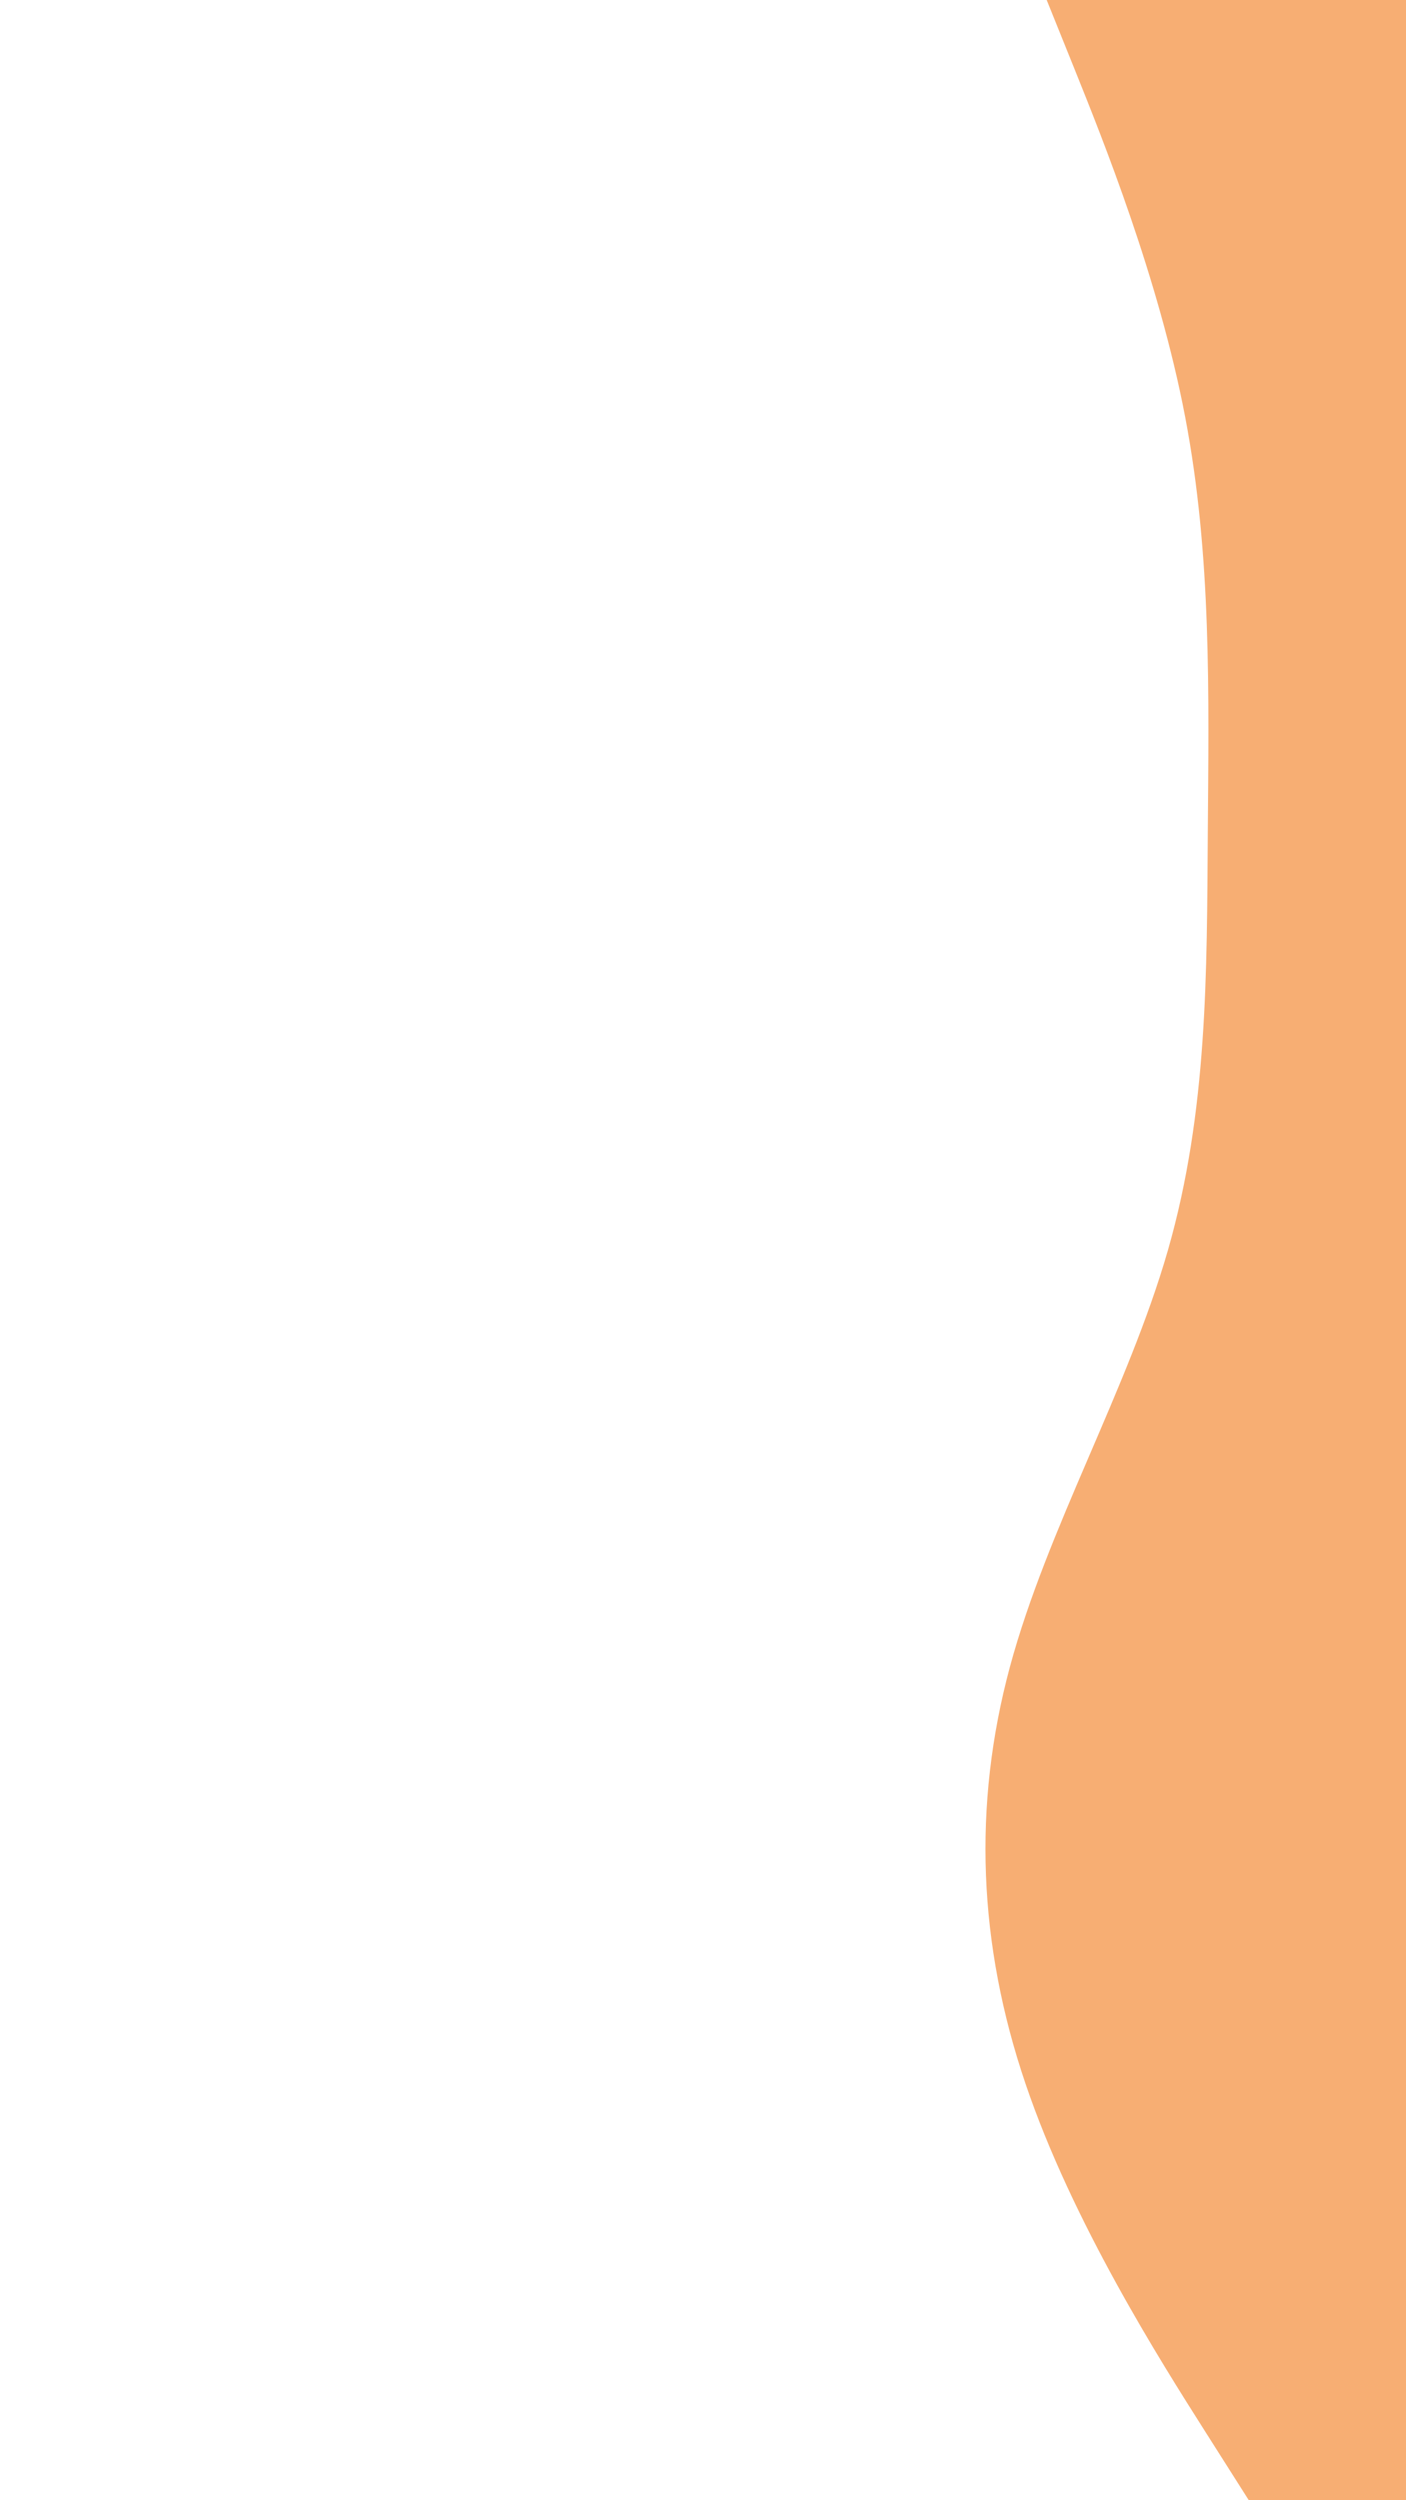<svg id="visual" viewBox="0 0 1440 2560" width="1440" height="2560" xmlns="http://www.w3.org/2000/svg" xmlns:xlink="http://www.w3.org/1999/xlink" version="1.1"><rect x="0" y="0" width="1440" height="2560" fill="#ffffff"></rect><path d="M1279 2560L1233.8 2488.8C1188.7 2417.7 1098.3 2275.3 1050.2 2133.2C1002 1991 996 1849 1034.3 1706.8C1072.7 1564.7 1155.3 1422.3 1196.2 1280C1237 1137.7 1236 995.3 1237 853.2C1238 711 1241 569 1213.8 426.8C1186.7 284.7 1129.3 142.3 1100.7 71.2L1072 0L1440 0L1440 71.2C1440 142.3 1440 284.7 1440 426.8C1440 569 1440 711 1440 853.2C1440 995.3 1440 1137.7 1440 1280C1440 1422.3 1440 1564.7 1440 1706.8C1440 1849 1440 1991 1440 2133.2C1440 2275.3 1440 2417.7 1440 2488.8L1440 2560Z" fill="#f7ae73" stroke-linecap="round" stroke-linejoin="miter"></path></svg>